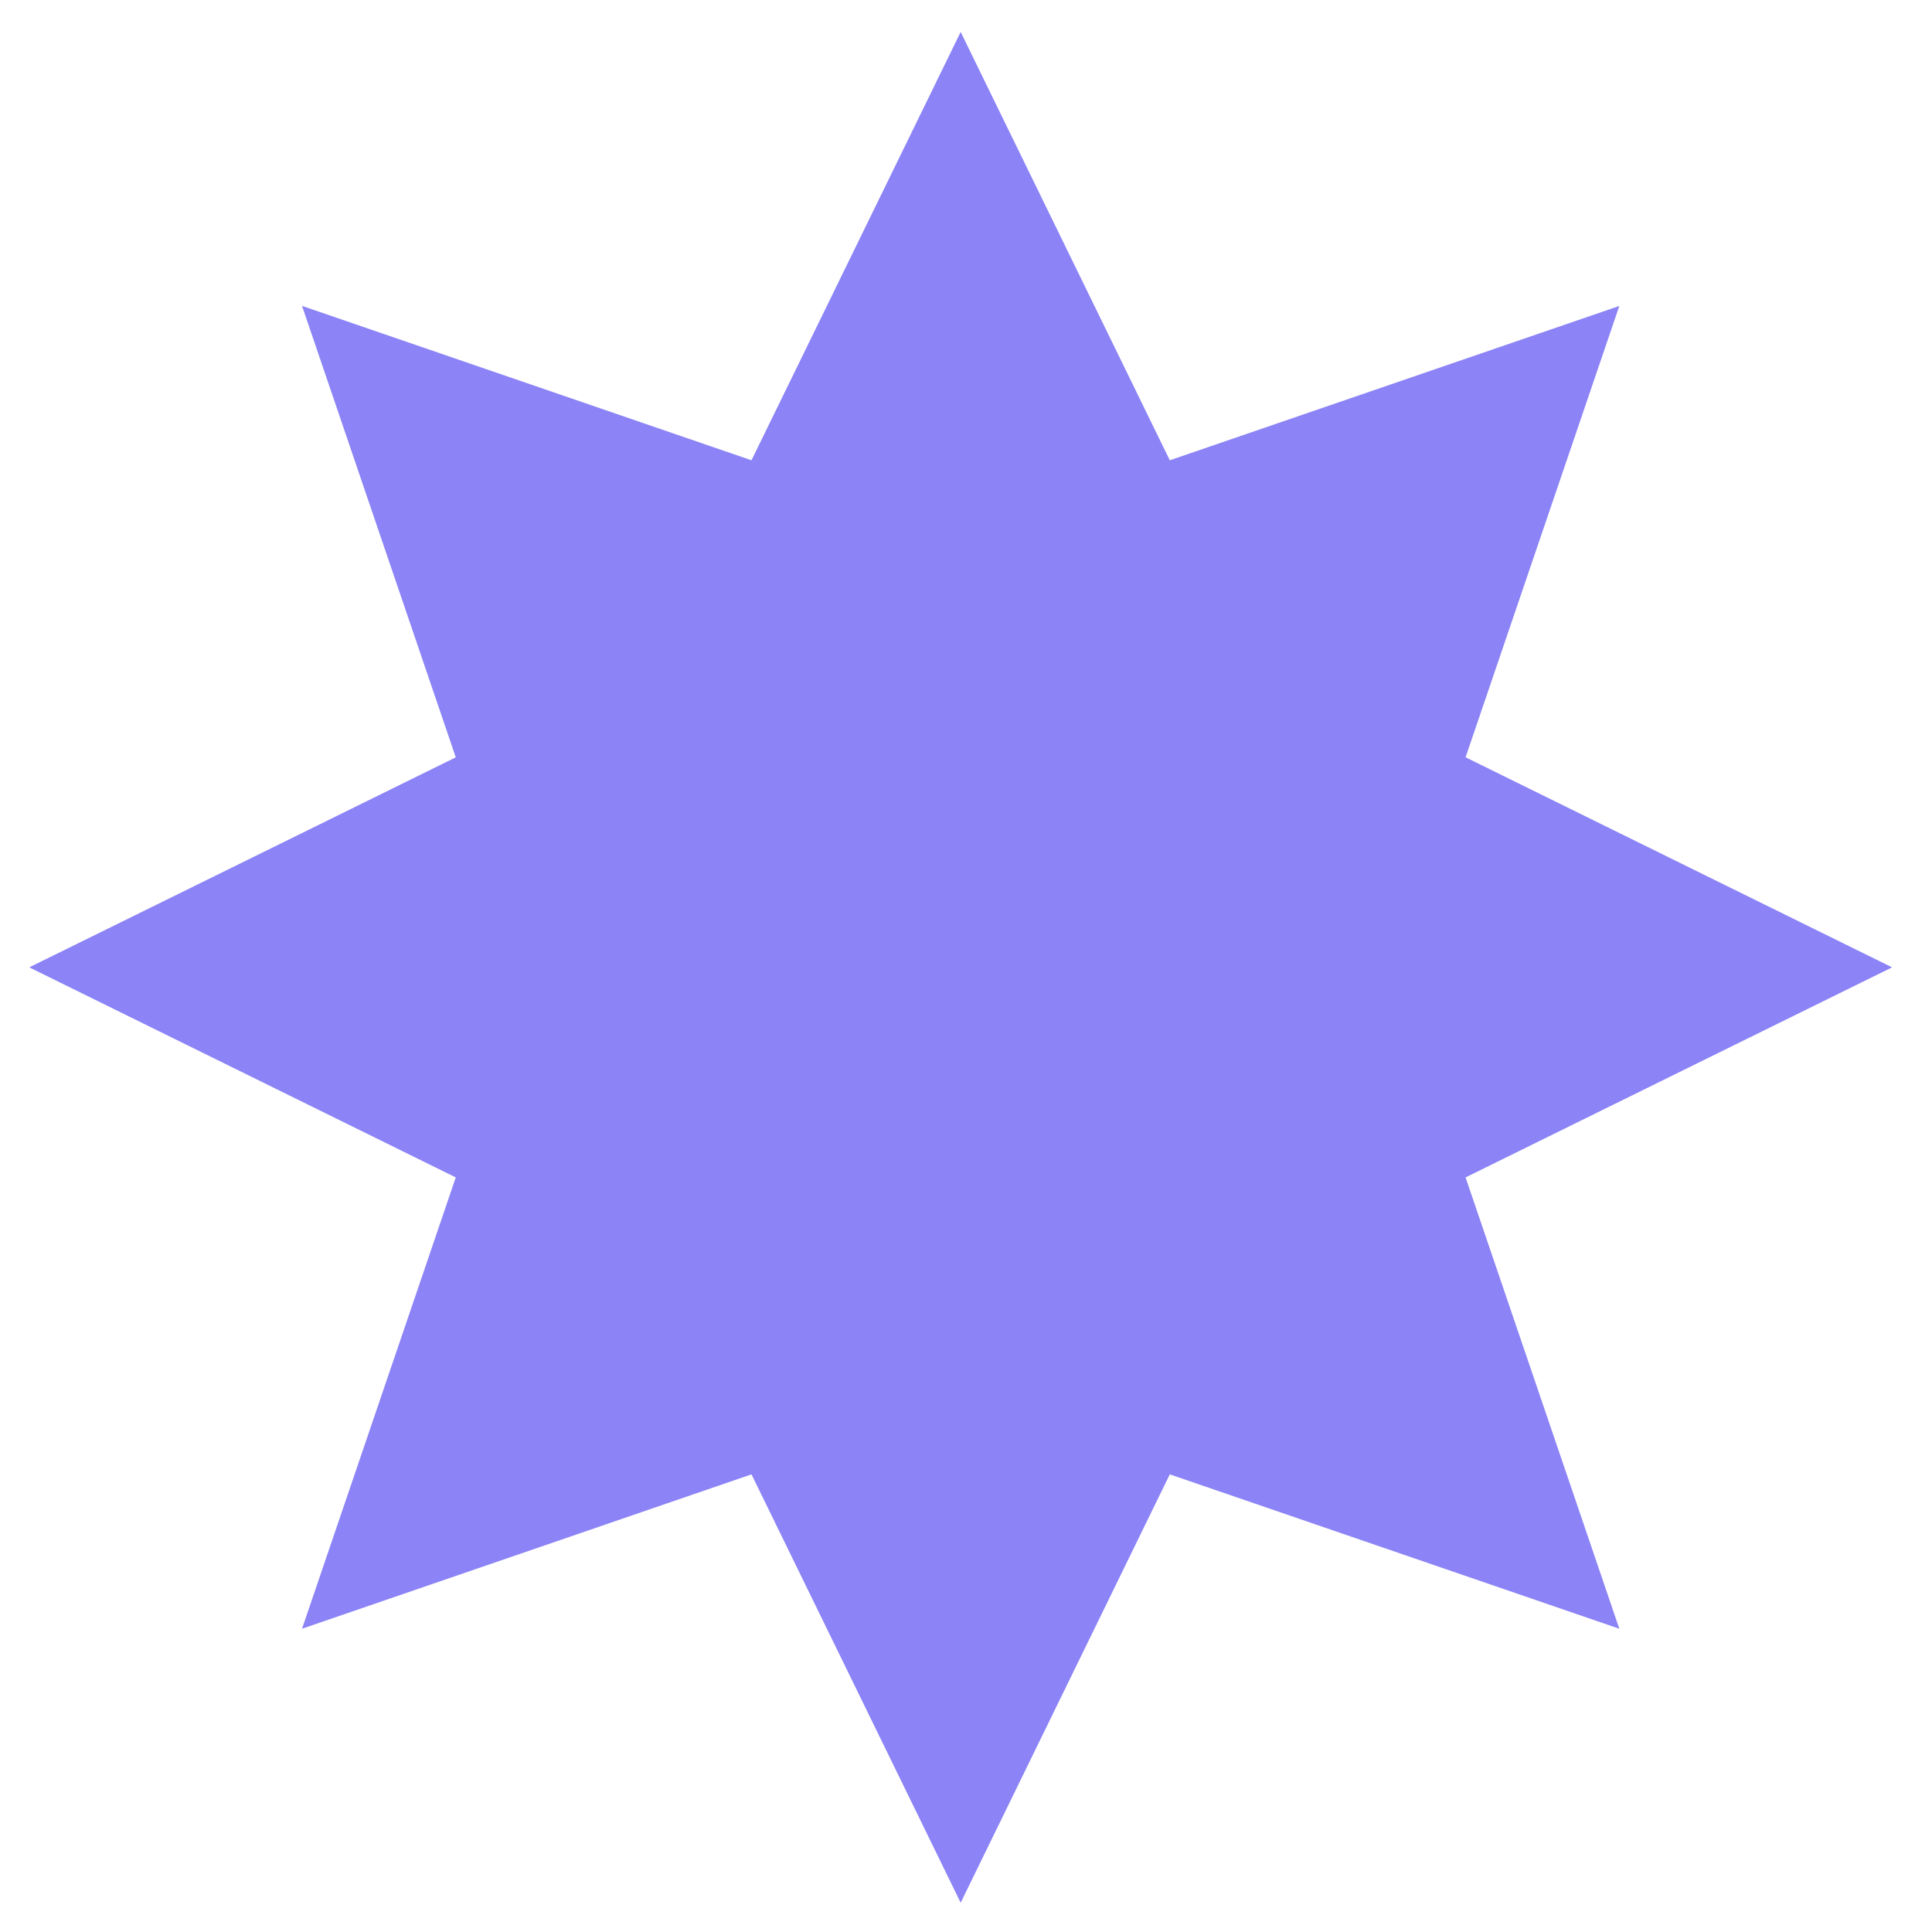 <svg width="33" height="33" viewBox="0 0 33 33" fill="none" xmlns="http://www.w3.org/2000/svg">
<path d="M16.409 0.546L19.981 7.862L27.659 5.226L25.033 12.935L32.318 16.523L25.033 20.111L27.659 27.82L19.981 25.183L16.409 32.5L12.836 25.183L5.159 27.82L7.785 20.111L0.5 16.523L7.785 12.936L5.159 5.225L12.836 7.862L16.409 0.546Z" fill="#8B83F6"/>
</svg>
